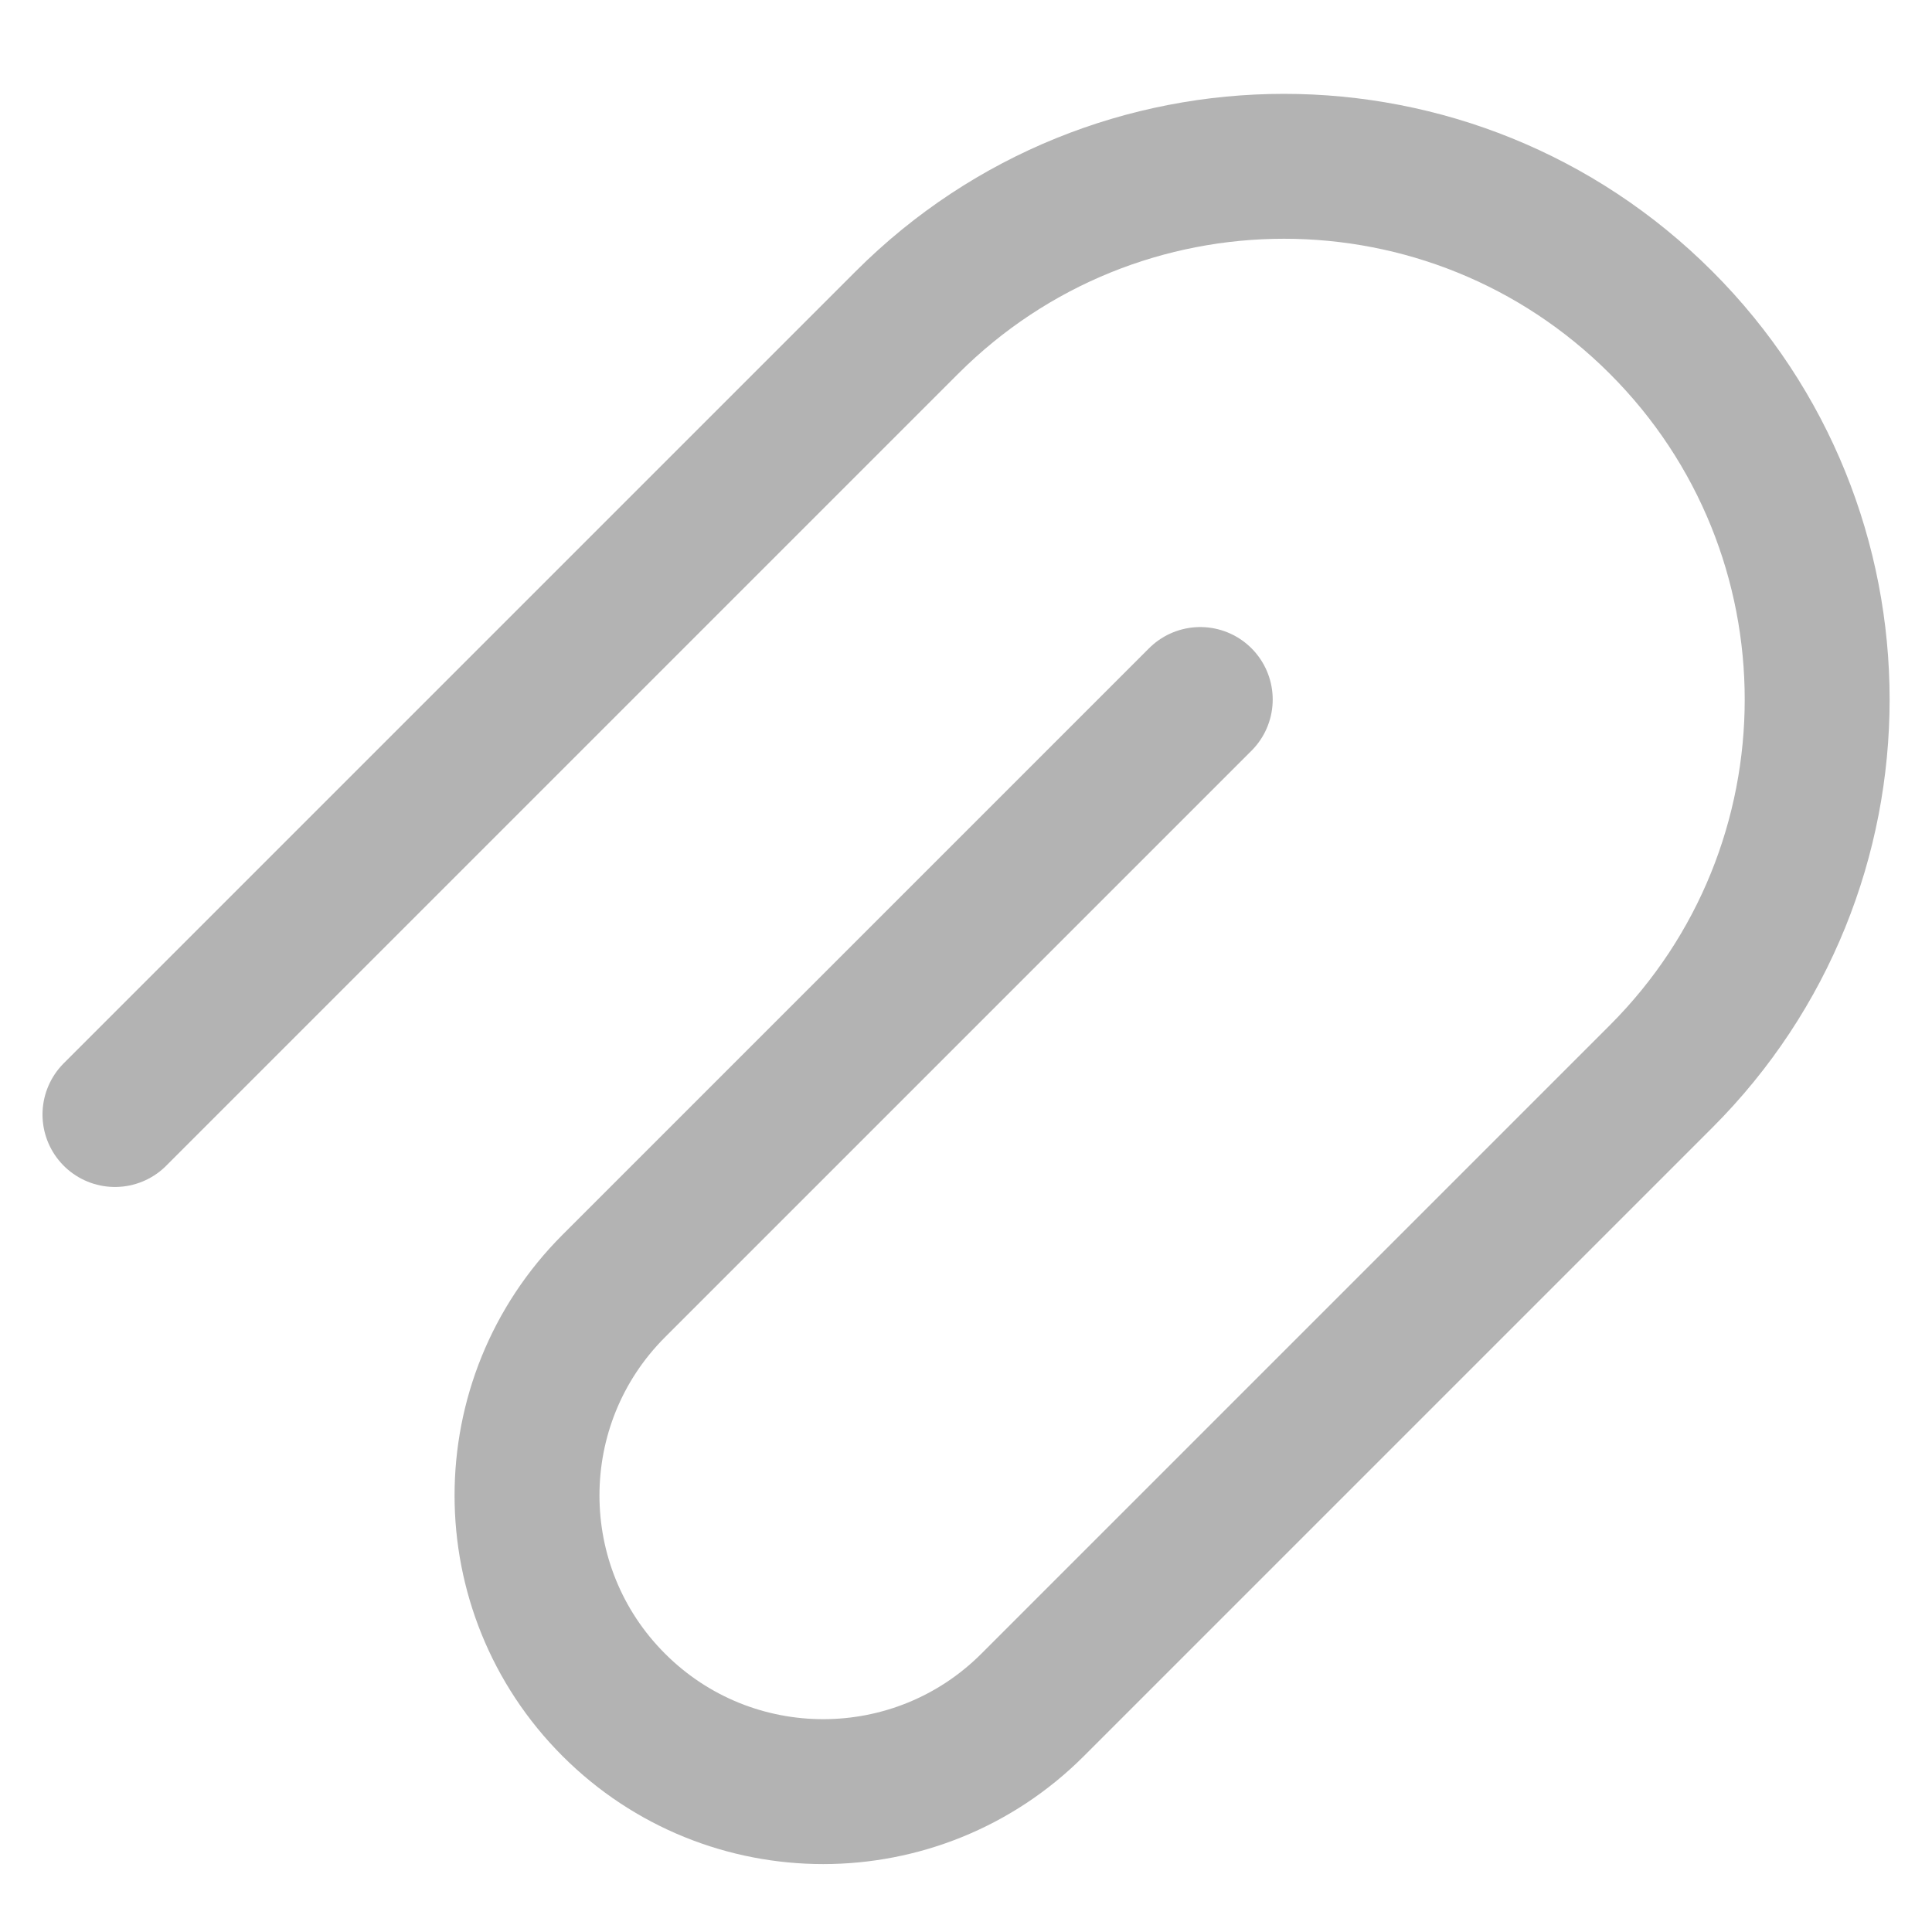 <svg width="16" height="16" viewBox="0 0 16 16" fill="none" xmlns="http://www.w3.org/2000/svg">
<g clip-path="url(#clip0_712_175)">
<path d="M9.94 5.793L5.083 10.65C4.125 11.608 4.125 13.161 5.083 14.119V14.119C6.041 15.077 7.594 15.077 8.552 14.119L13.756 8.915C15.48 7.191 15.48 4.395 13.756 2.671V2.671C12.031 0.946 9.236 0.946 7.511 2.671L0.952 9.23" stroke="black" stroke-opacity="0.3" stroke-width="1.2" stroke-linecap="round"/>
</g>
<defs>
<clipPath id="clip0_712_175">
<rect width="16" height="16" fill="white"/>
</clipPath>
</defs>
</svg>
